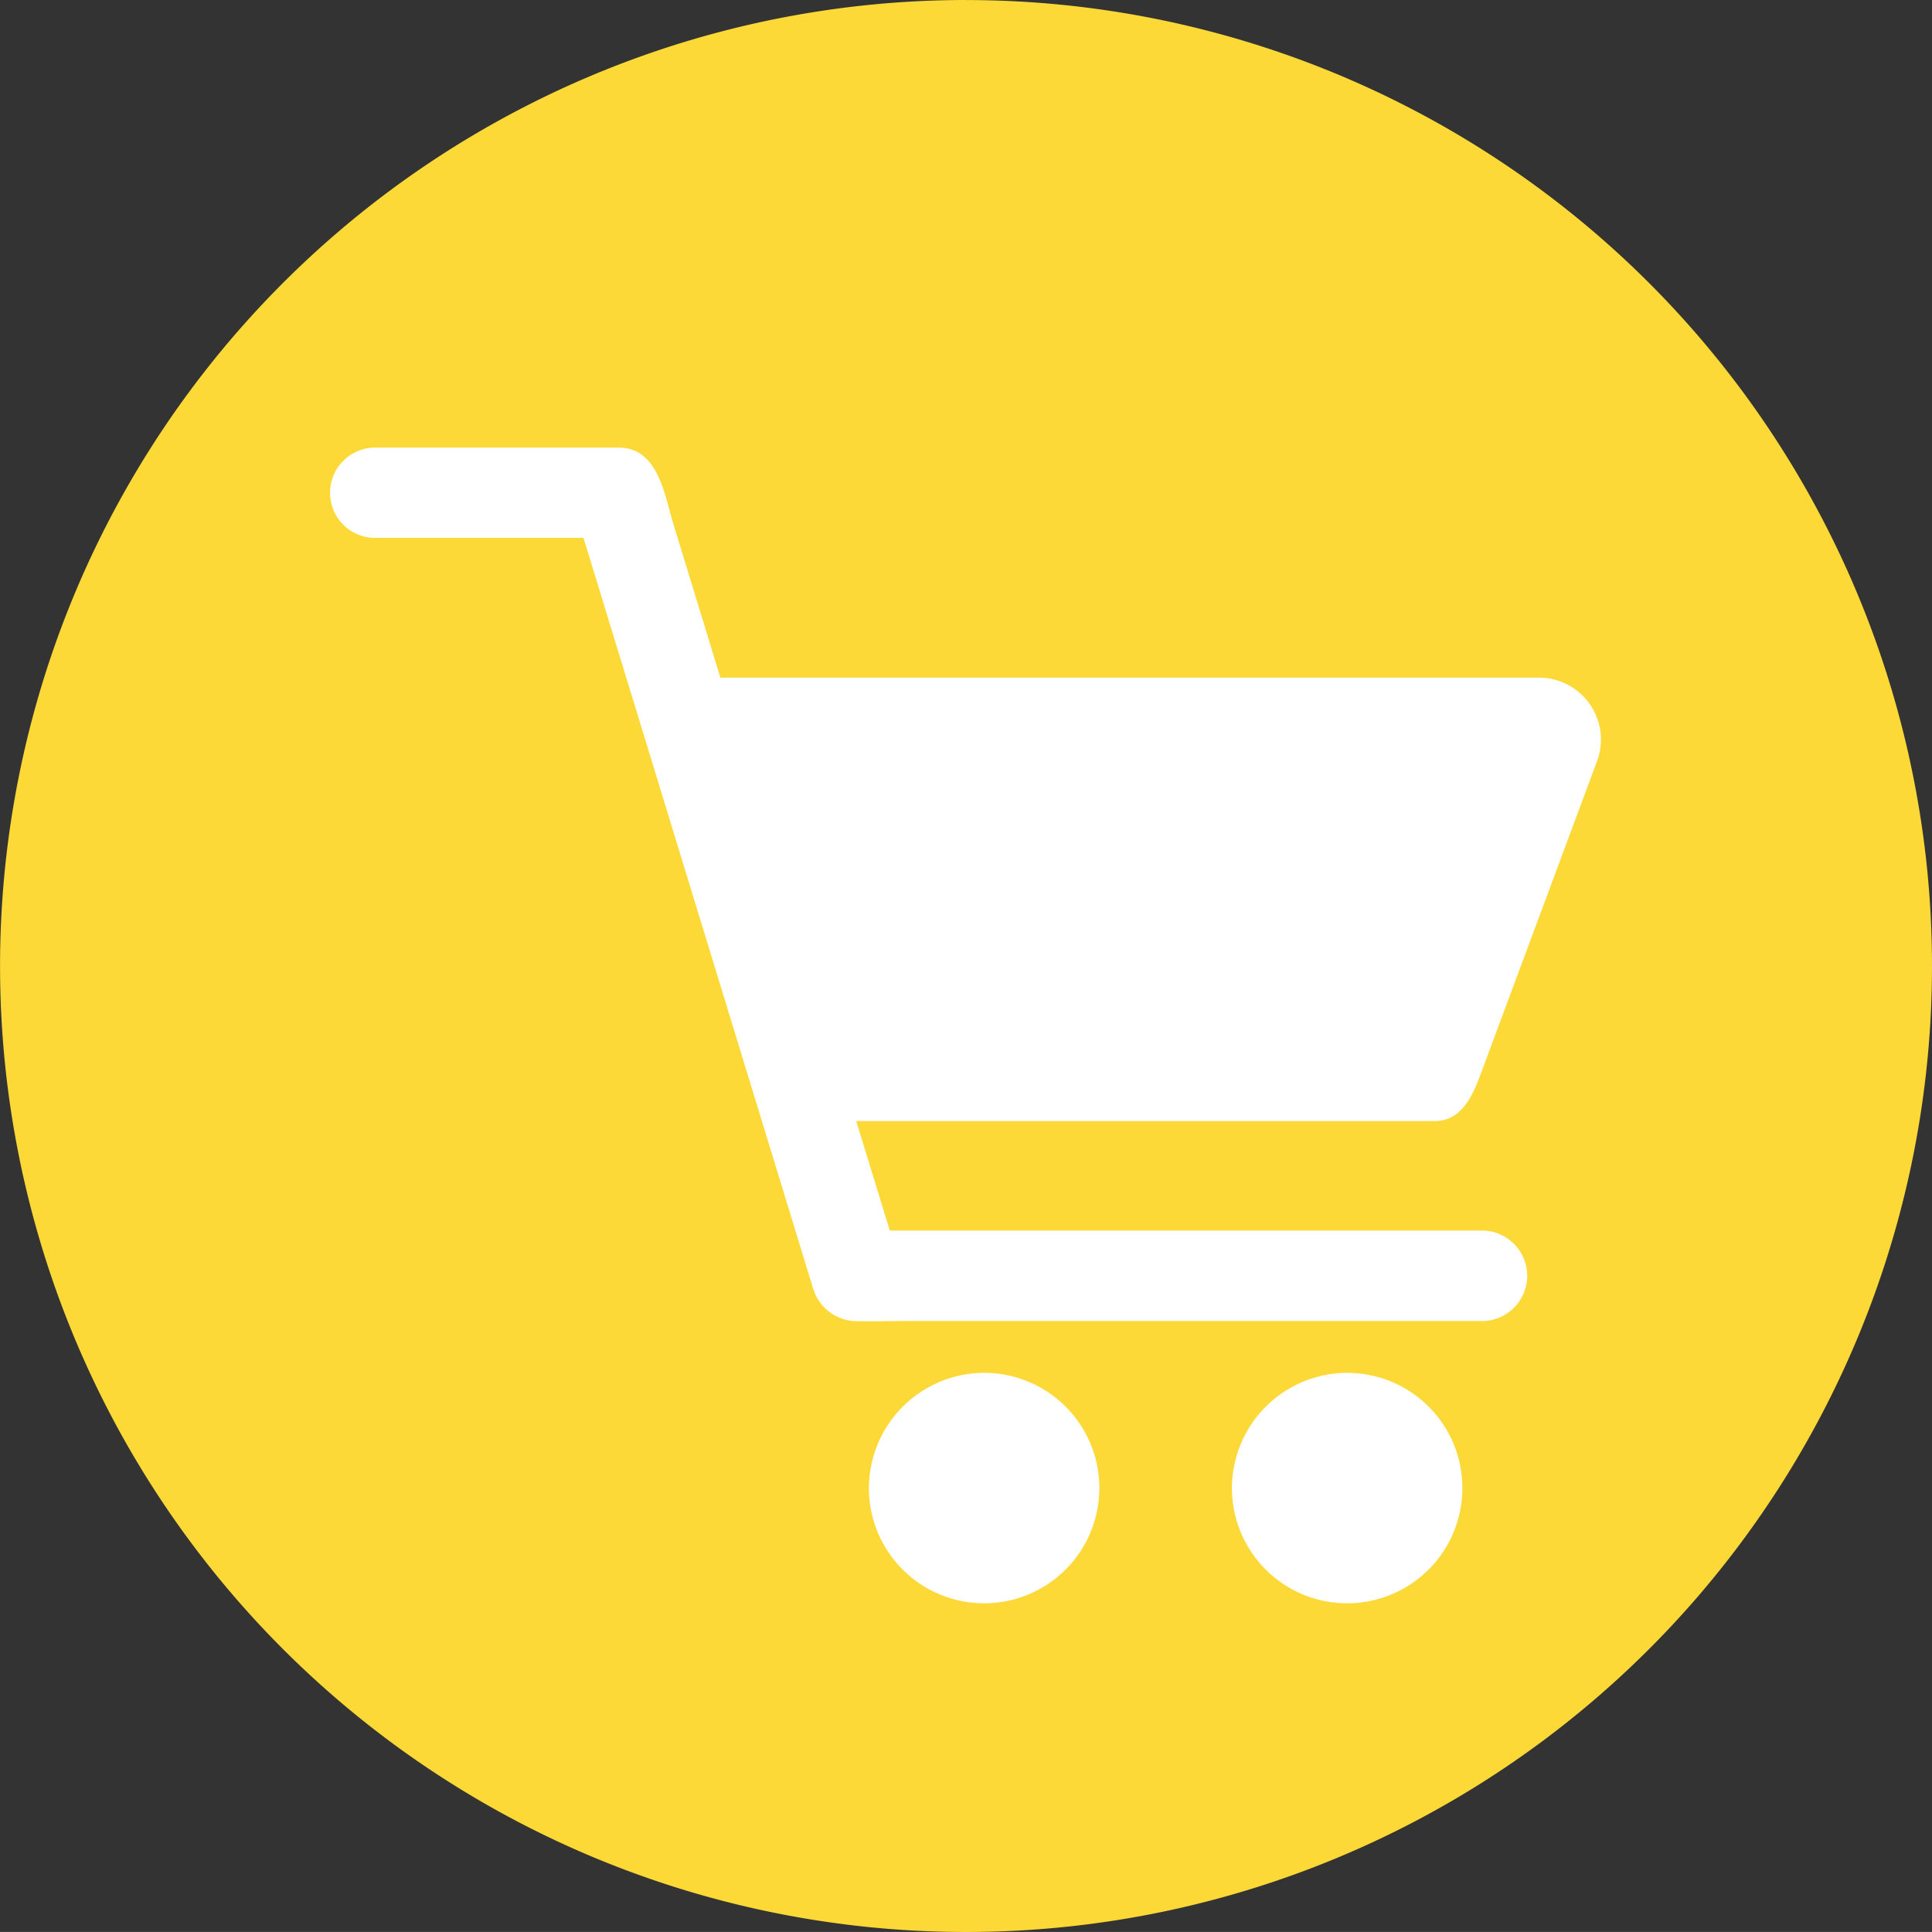 <svg xmlns="http://www.w3.org/2000/svg" width="40.239" height="40.238" viewBox="0 0 40.239 40.238">
  <rect x="0" y="0" width="40.239" height="40.238" fill="#333333" stroke="none"/>
  <g id="Group_118" data-name="Group 118" transform="translate(-1375.965 228.487)">
    <circle id="Ellipse_1" data-name="Ellipse 1" cx="16.5" cy="16.5" r="16.5" transform="translate(1379 -225)" fill="#fff"/>
    <path id="Path_784" data-name="Path 784" d="M1323.015,93.356a2.4,2.4,0,1,1-2.4,2.406,2.406,2.406,0,0,1,2.4-2.406m-7.561,0a2.4,2.4,0,1,1-2.4,2.406A2.407,2.407,0,0,1,1315.455,93.356Zm-12.676-17.392h4.331l4.781,15.63a.96.96,0,0,0,.83.683c.146.013.931,0,1.066,0h12.037a.942.942,0,1,0,0-1.884h-12.333l-.7-2.281h12.052c.517,0,.761-.457.941-.943l2.451-6.592a1.29,1.29,0,0,0-1.205-1.7h-17.068l-.975-3.187c-.194-.636-.321-1.605-1.146-1.605h-5.068a.941.941,0,1,0,0,1.882Zm12.3-11.2a20.119,20.119,0,1,1-20.12,20.119A20.12,20.12,0,0,1,1315.077,64.763Z" transform="translate(81.008 -293.25)" fill="#fcd936" fill-rule="evenodd"/>
  </g>
</svg>
